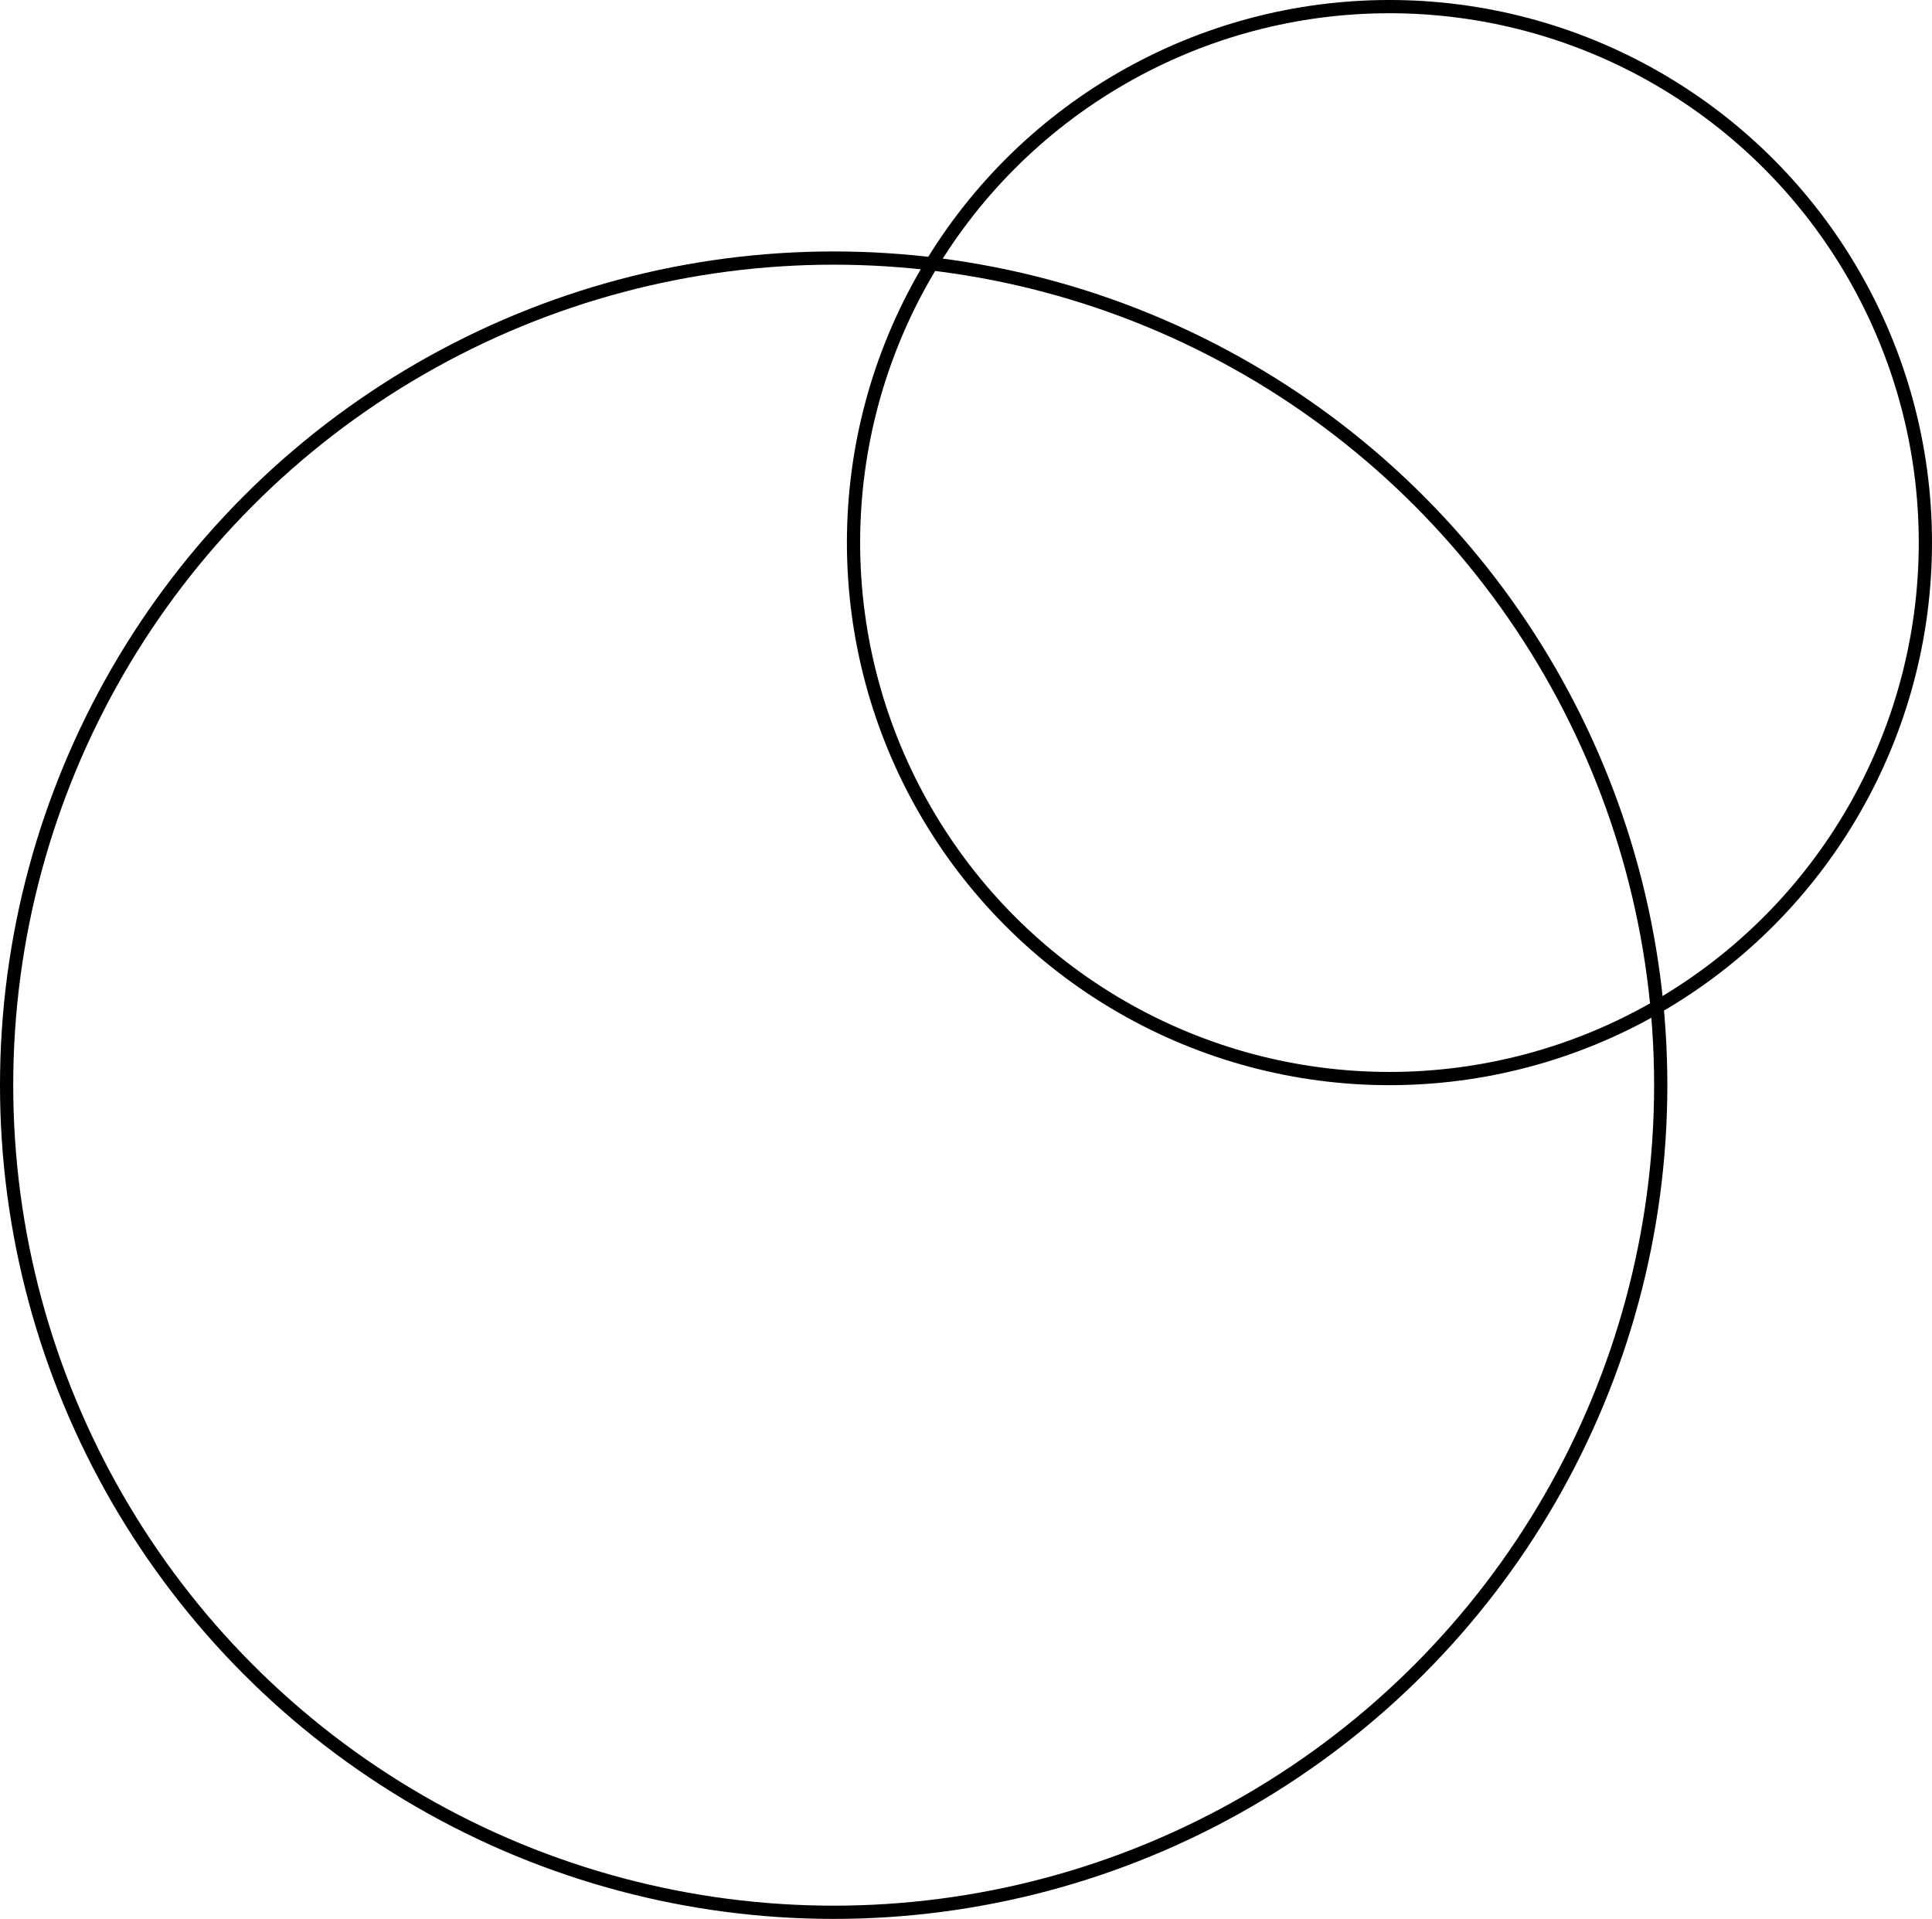 <svg xmlns="http://www.w3.org/2000/svg" width="146" height="145"><g fill="none" fill-rule="evenodd" stroke="hsl(225, 20%, 60%)"><circle cx="63" cy="82" r="62.5" opacity="0.4"/><circle cx="105" cy="41" r="40.5" opacity="0.4"/></g></svg>